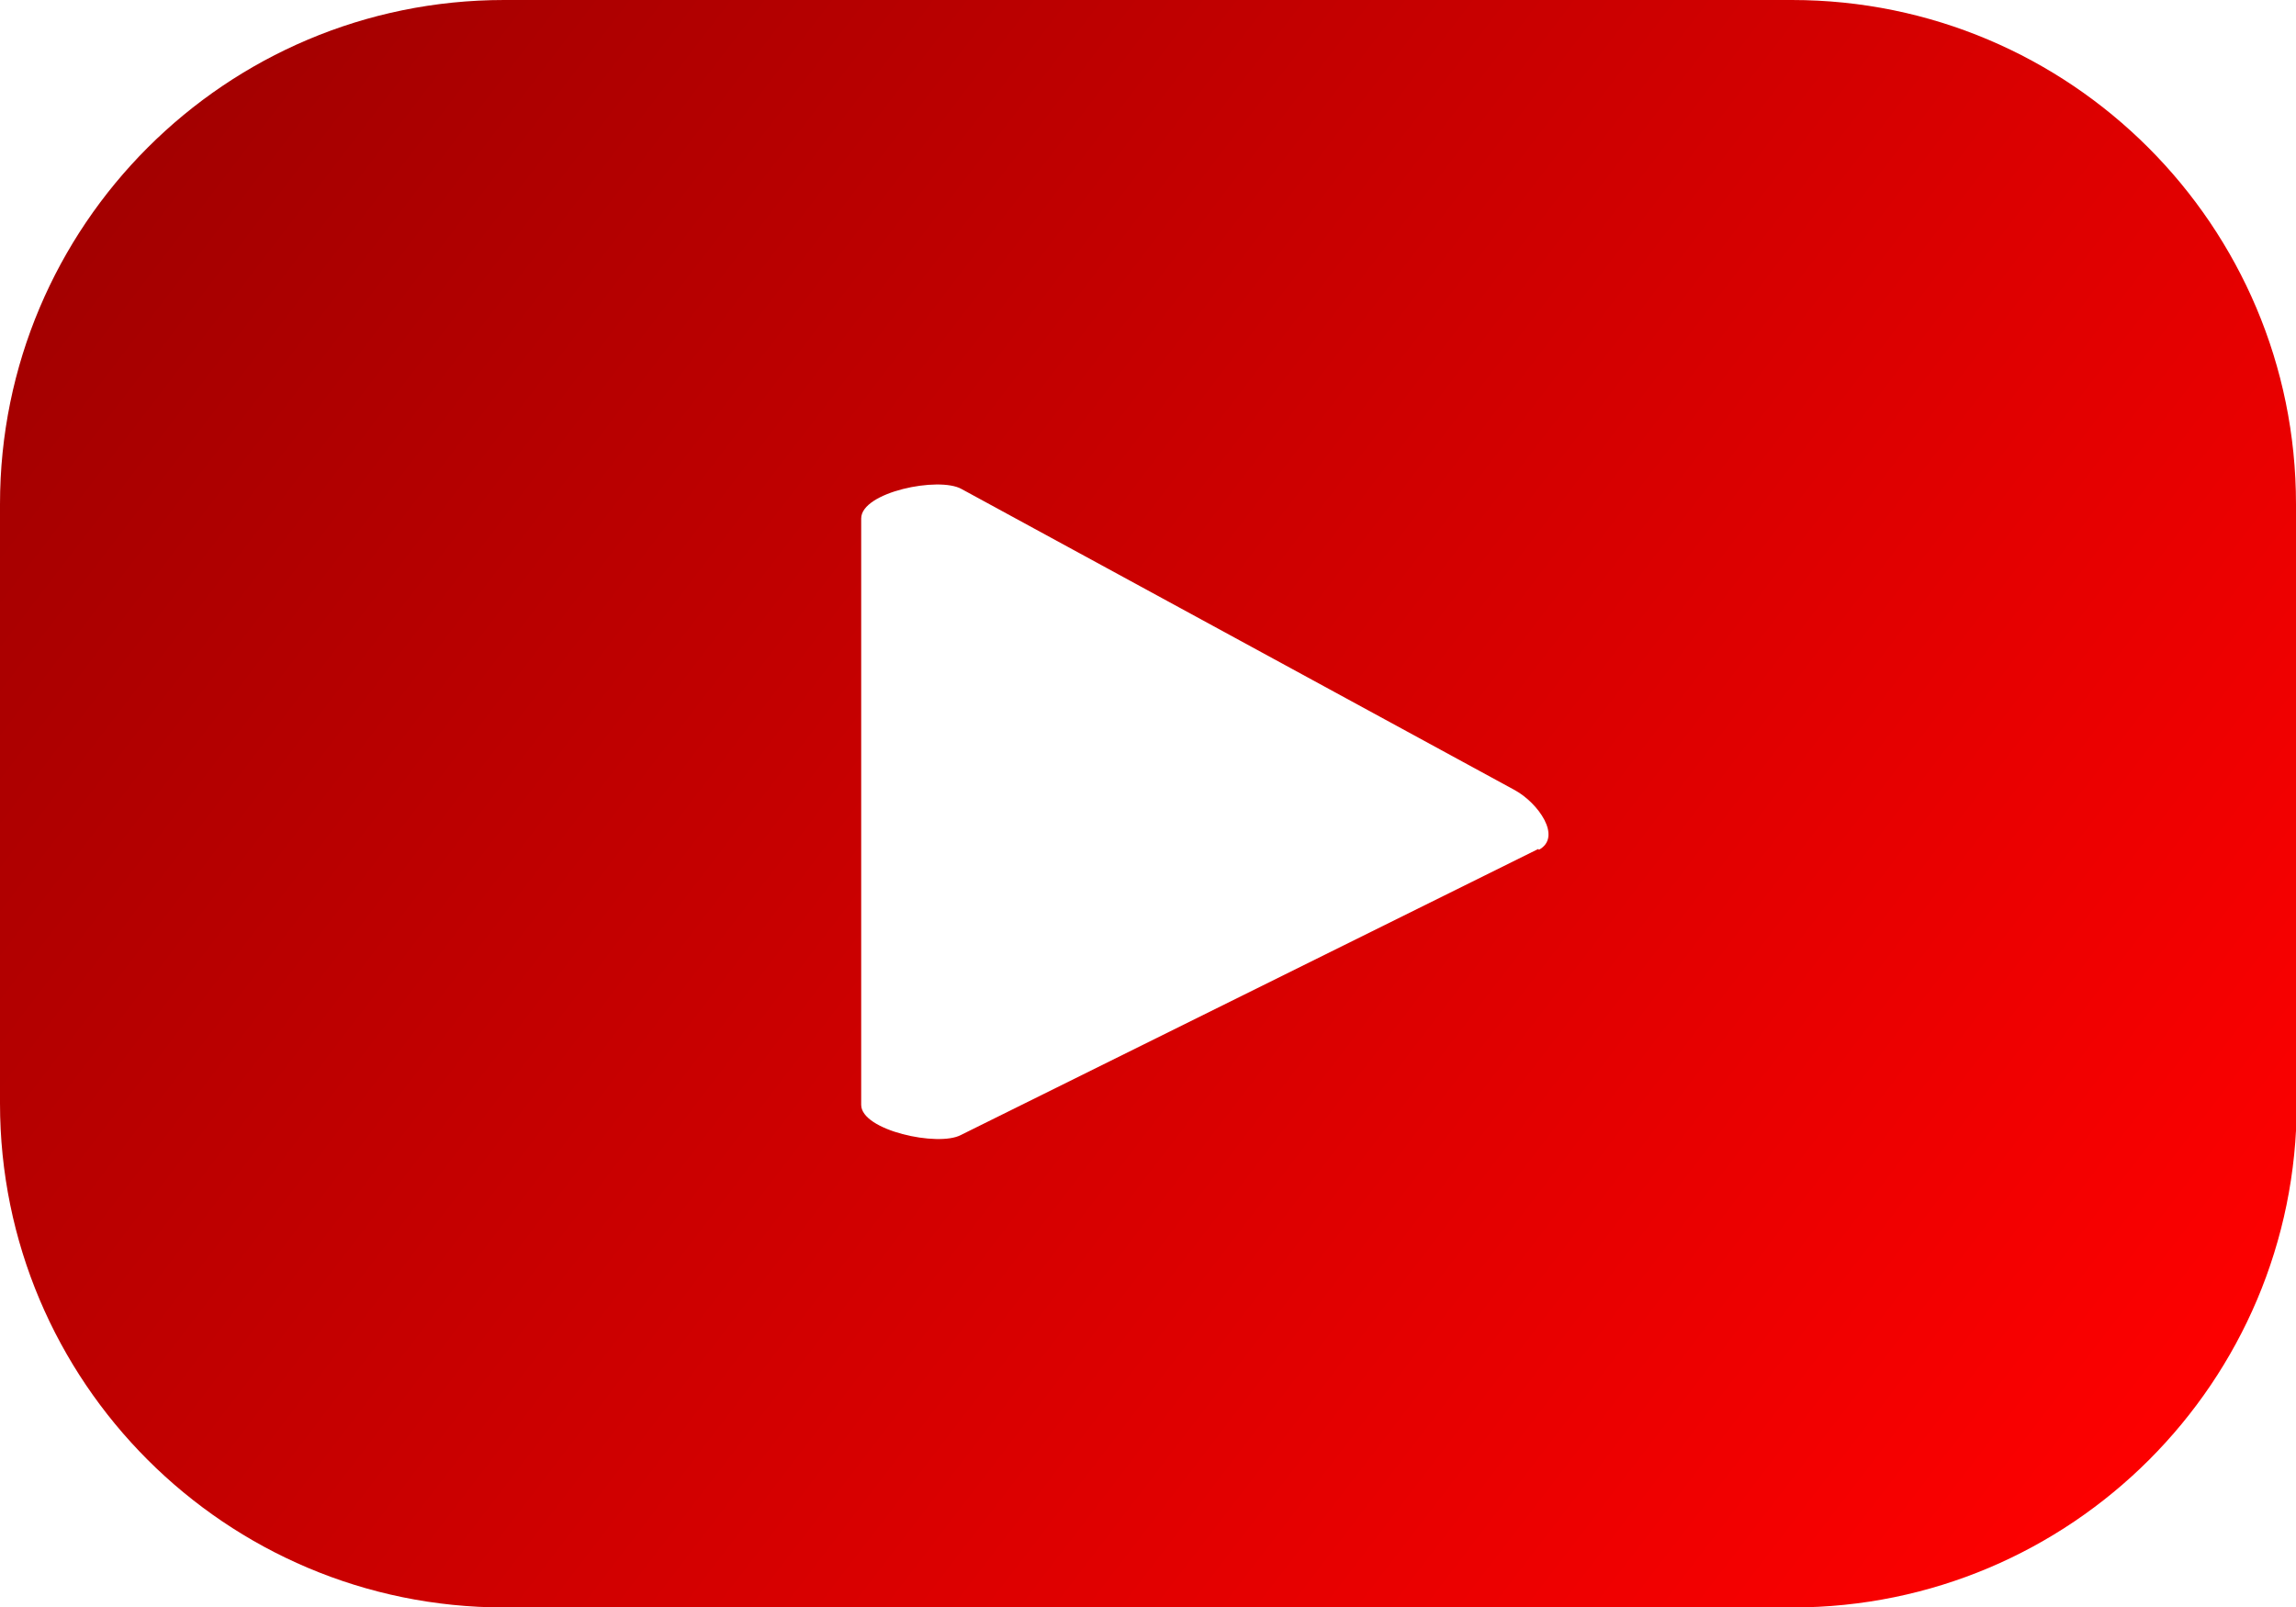 <?xml version="1.0" encoding="UTF-8"?>
<svg id="Layer_2" data-name="Layer 2" xmlns="http://www.w3.org/2000/svg" xmlns:xlink="http://www.w3.org/1999/xlink" viewBox="0 0 30.42 21.3">
  <defs>
    <style>
      .cls-1 {
        fill: url(#Degradado_sin_nombre_7);
      }
    </style>
    <linearGradient id="Degradado_sin_nombre_7" data-name="Degradado sin nombre 7" x1="28.43" y1="20.76" x2=".25" y2="-.79" gradientUnits="userSpaceOnUse">
      <stop offset="0" stop-color="red"/>
      <stop offset="1" stop-color="#9b0000"/>
    </linearGradient>
  </defs>
  <g id="ELEMENTS">
    <path class="cls-1" d="m30.42,6.68c0-3.69-2.99-6.68-6.68-6.68H6.68C2.99,0,0,2.99,0,6.68v7.94c0,3.69,2.99,6.68,6.68,6.68h17.07c3.69,0,6.68-2.99,6.68-6.68v-7.94Zm-10.04,4.57l-7.65,3.79c-.3.16-1.32-.06-1.32-.4v-7.77c0-.35,1.03-.56,1.33-.39l7.33,3.99c.31.17.63.62.32.79Z"/>
  </g>
</svg>